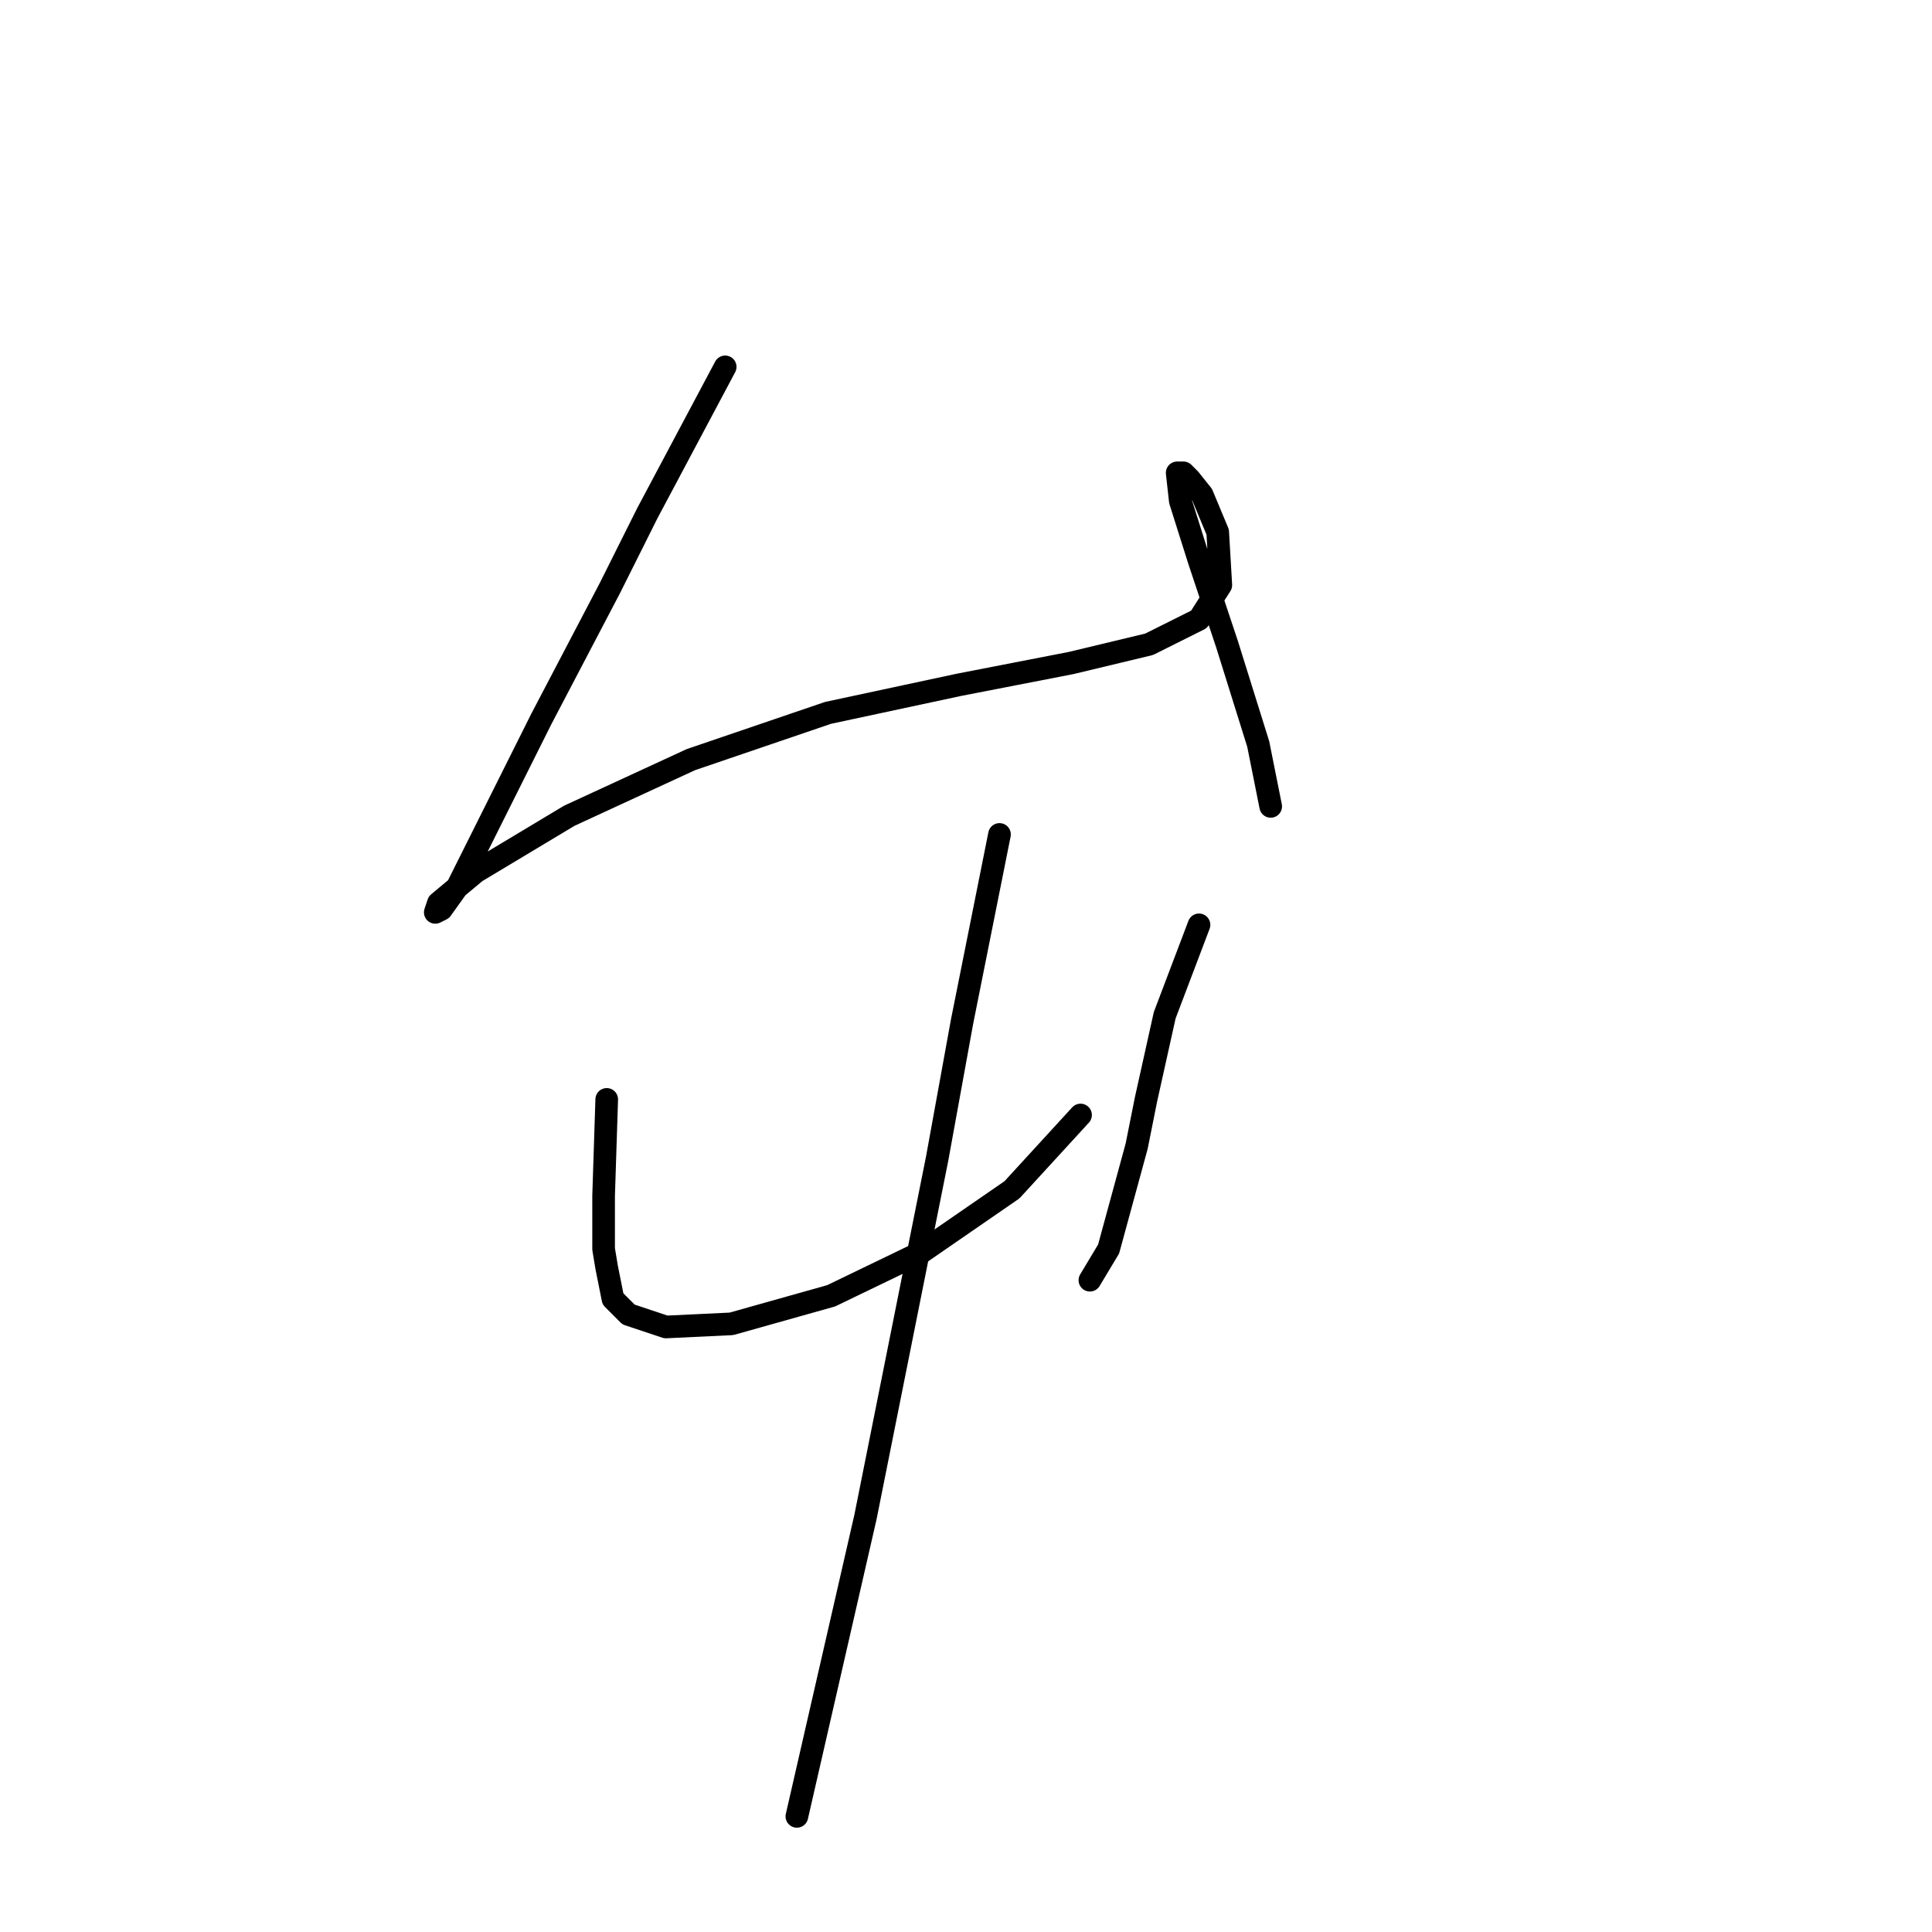 <?xml version="1.0" standalone="no"?>
    <svg width="256" height="256" xmlns="http://www.w3.org/2000/svg" version="1.1">
    <polyline stroke="black" stroke-width="3" stroke-linecap="round" fill="transparent" stroke-linejoin="round" points="96.09 48.611 85.764 68.024 80.807 77.937 71.72 95.285 65.524 107.677 63.459 111.807 60.568 117.59 58.502 120.481 57.676 120.894 58.089 119.655 63.046 115.525 75.437 108.09 91.546 100.655 109.721 94.459 127.069 90.742 141.938 87.85 152.265 85.372 158.874 82.068 161.765 77.524 161.352 70.502 159.287 65.546 157.634 63.48 156.808 62.654 155.982 62.654 156.395 66.372 158.874 74.22 162.591 85.372 166.722 98.59 168.374 106.851 168.374 106.851 " />
        <polyline stroke="black" stroke-width="3" stroke-linecap="round" fill="transparent" stroke-linejoin="round" points="80.394 145.677 79.981 158.482 79.981 162.2 79.981 165.504 80.394 167.982 81.22 172.113 83.285 174.178 88.242 175.83 96.916 175.417 110.134 171.7 122.112 165.917 134.091 157.656 143.178 147.743 143.178 147.743 " />
        <polyline stroke="black" stroke-width="3" stroke-linecap="round" fill="transparent" stroke-linejoin="round" points="158.874 122.547 154.33 134.525 151.852 145.677 150.613 151.873 146.895 165.504 144.417 169.634 144.417 169.634 " />
        <polyline stroke="black" stroke-width="3" stroke-linecap="round" fill="transparent" stroke-linejoin="round" points="132.438 110.568 127.482 135.351 124.177 153.525 120.46 172.113 114.677 201.026 105.59 240.679 105.59 240.679 " />
        </svg>